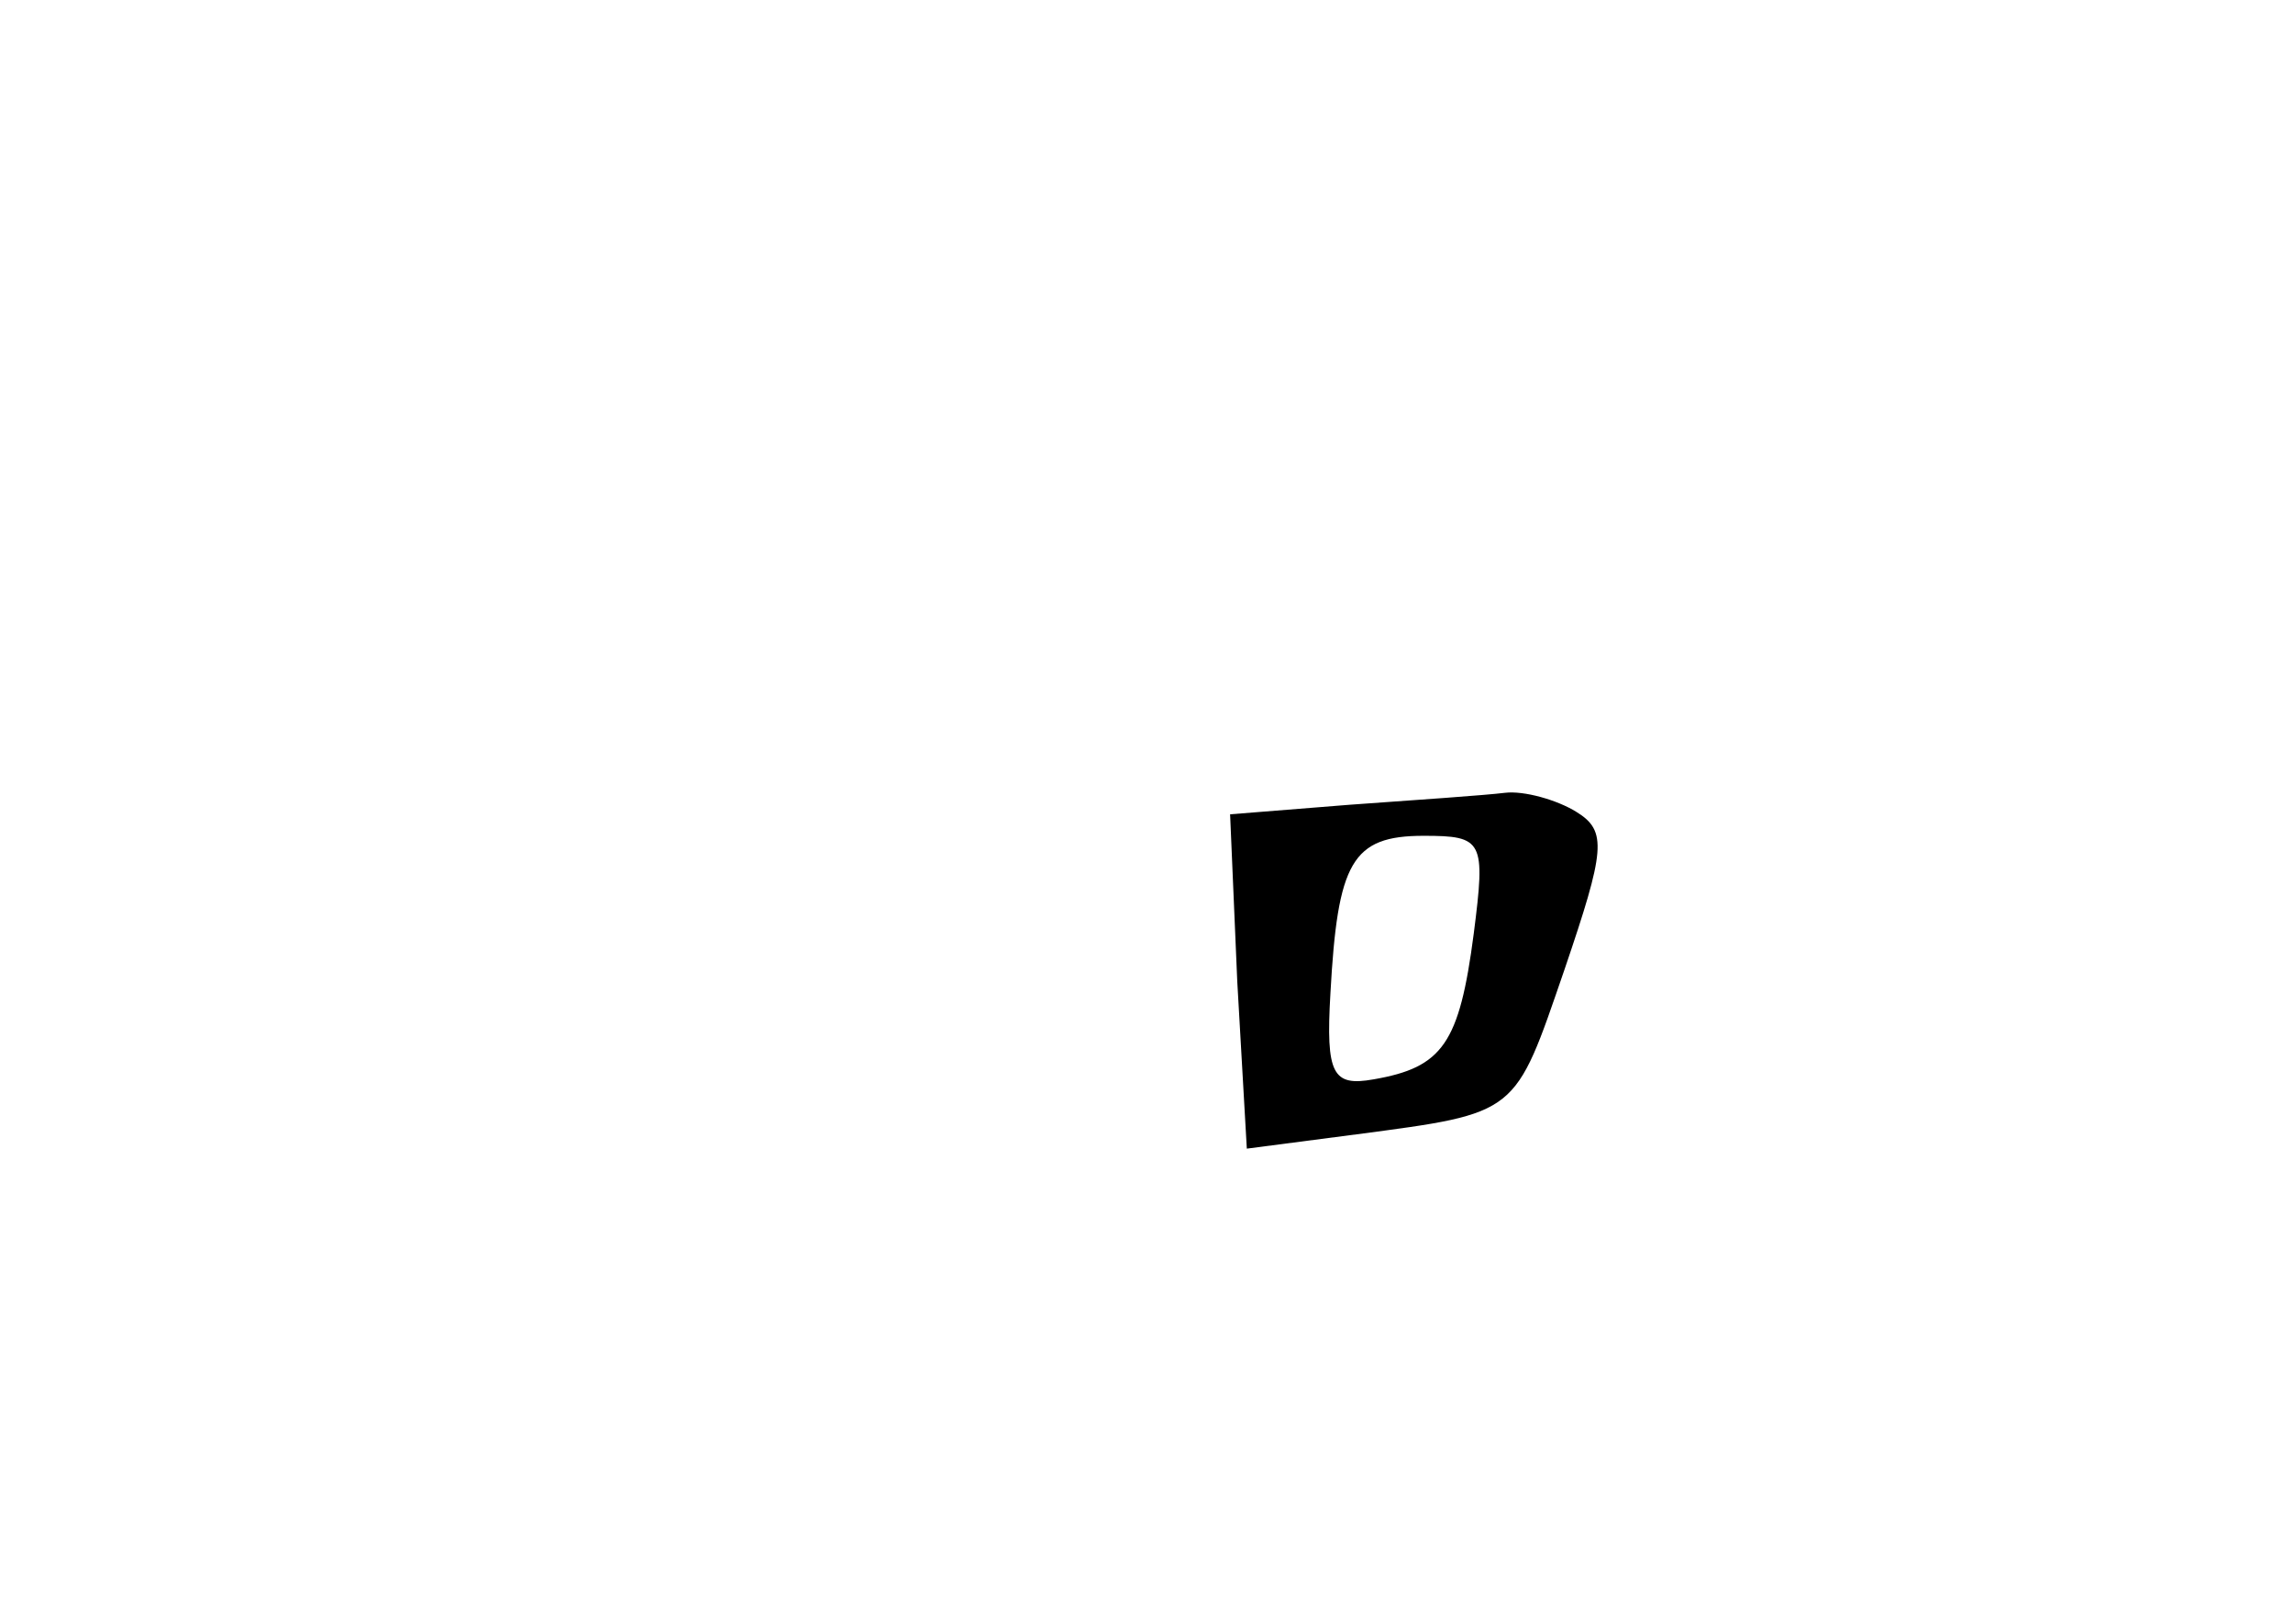 <?xml version="1.0" standalone="no"?>
<!DOCTYPE svg PUBLIC "-//W3C//DTD SVG 20010904//EN"
 "http://www.w3.org/TR/2001/REC-SVG-20010904/DTD/svg10.dtd">
<svg version="1.0" xmlns="http://www.w3.org/2000/svg"
 width="96pt" height="68pt" viewBox="0 0 96 68"
 preserveAspectRatio="xMidYMid meet">
<g transform="translate(0,68) scale(0.1,-0.1)"
fill="#000000" stroke="none">
<path d="M565 343 l-50 -4 3 -70 4 -70 46 6 c68 9 66 8 87 69 17 50 18 58 5
66 -8 5 -22 9 -30 8 -8 -1 -37 -3 -65 -5z m52 -54 c-6 -46 -13 -56 -42 -61
-17 -3 -20 2 -18 36 3 55 9 66 39 66 25 0 26 -2 21 -41z"/>
</g>
</svg>
